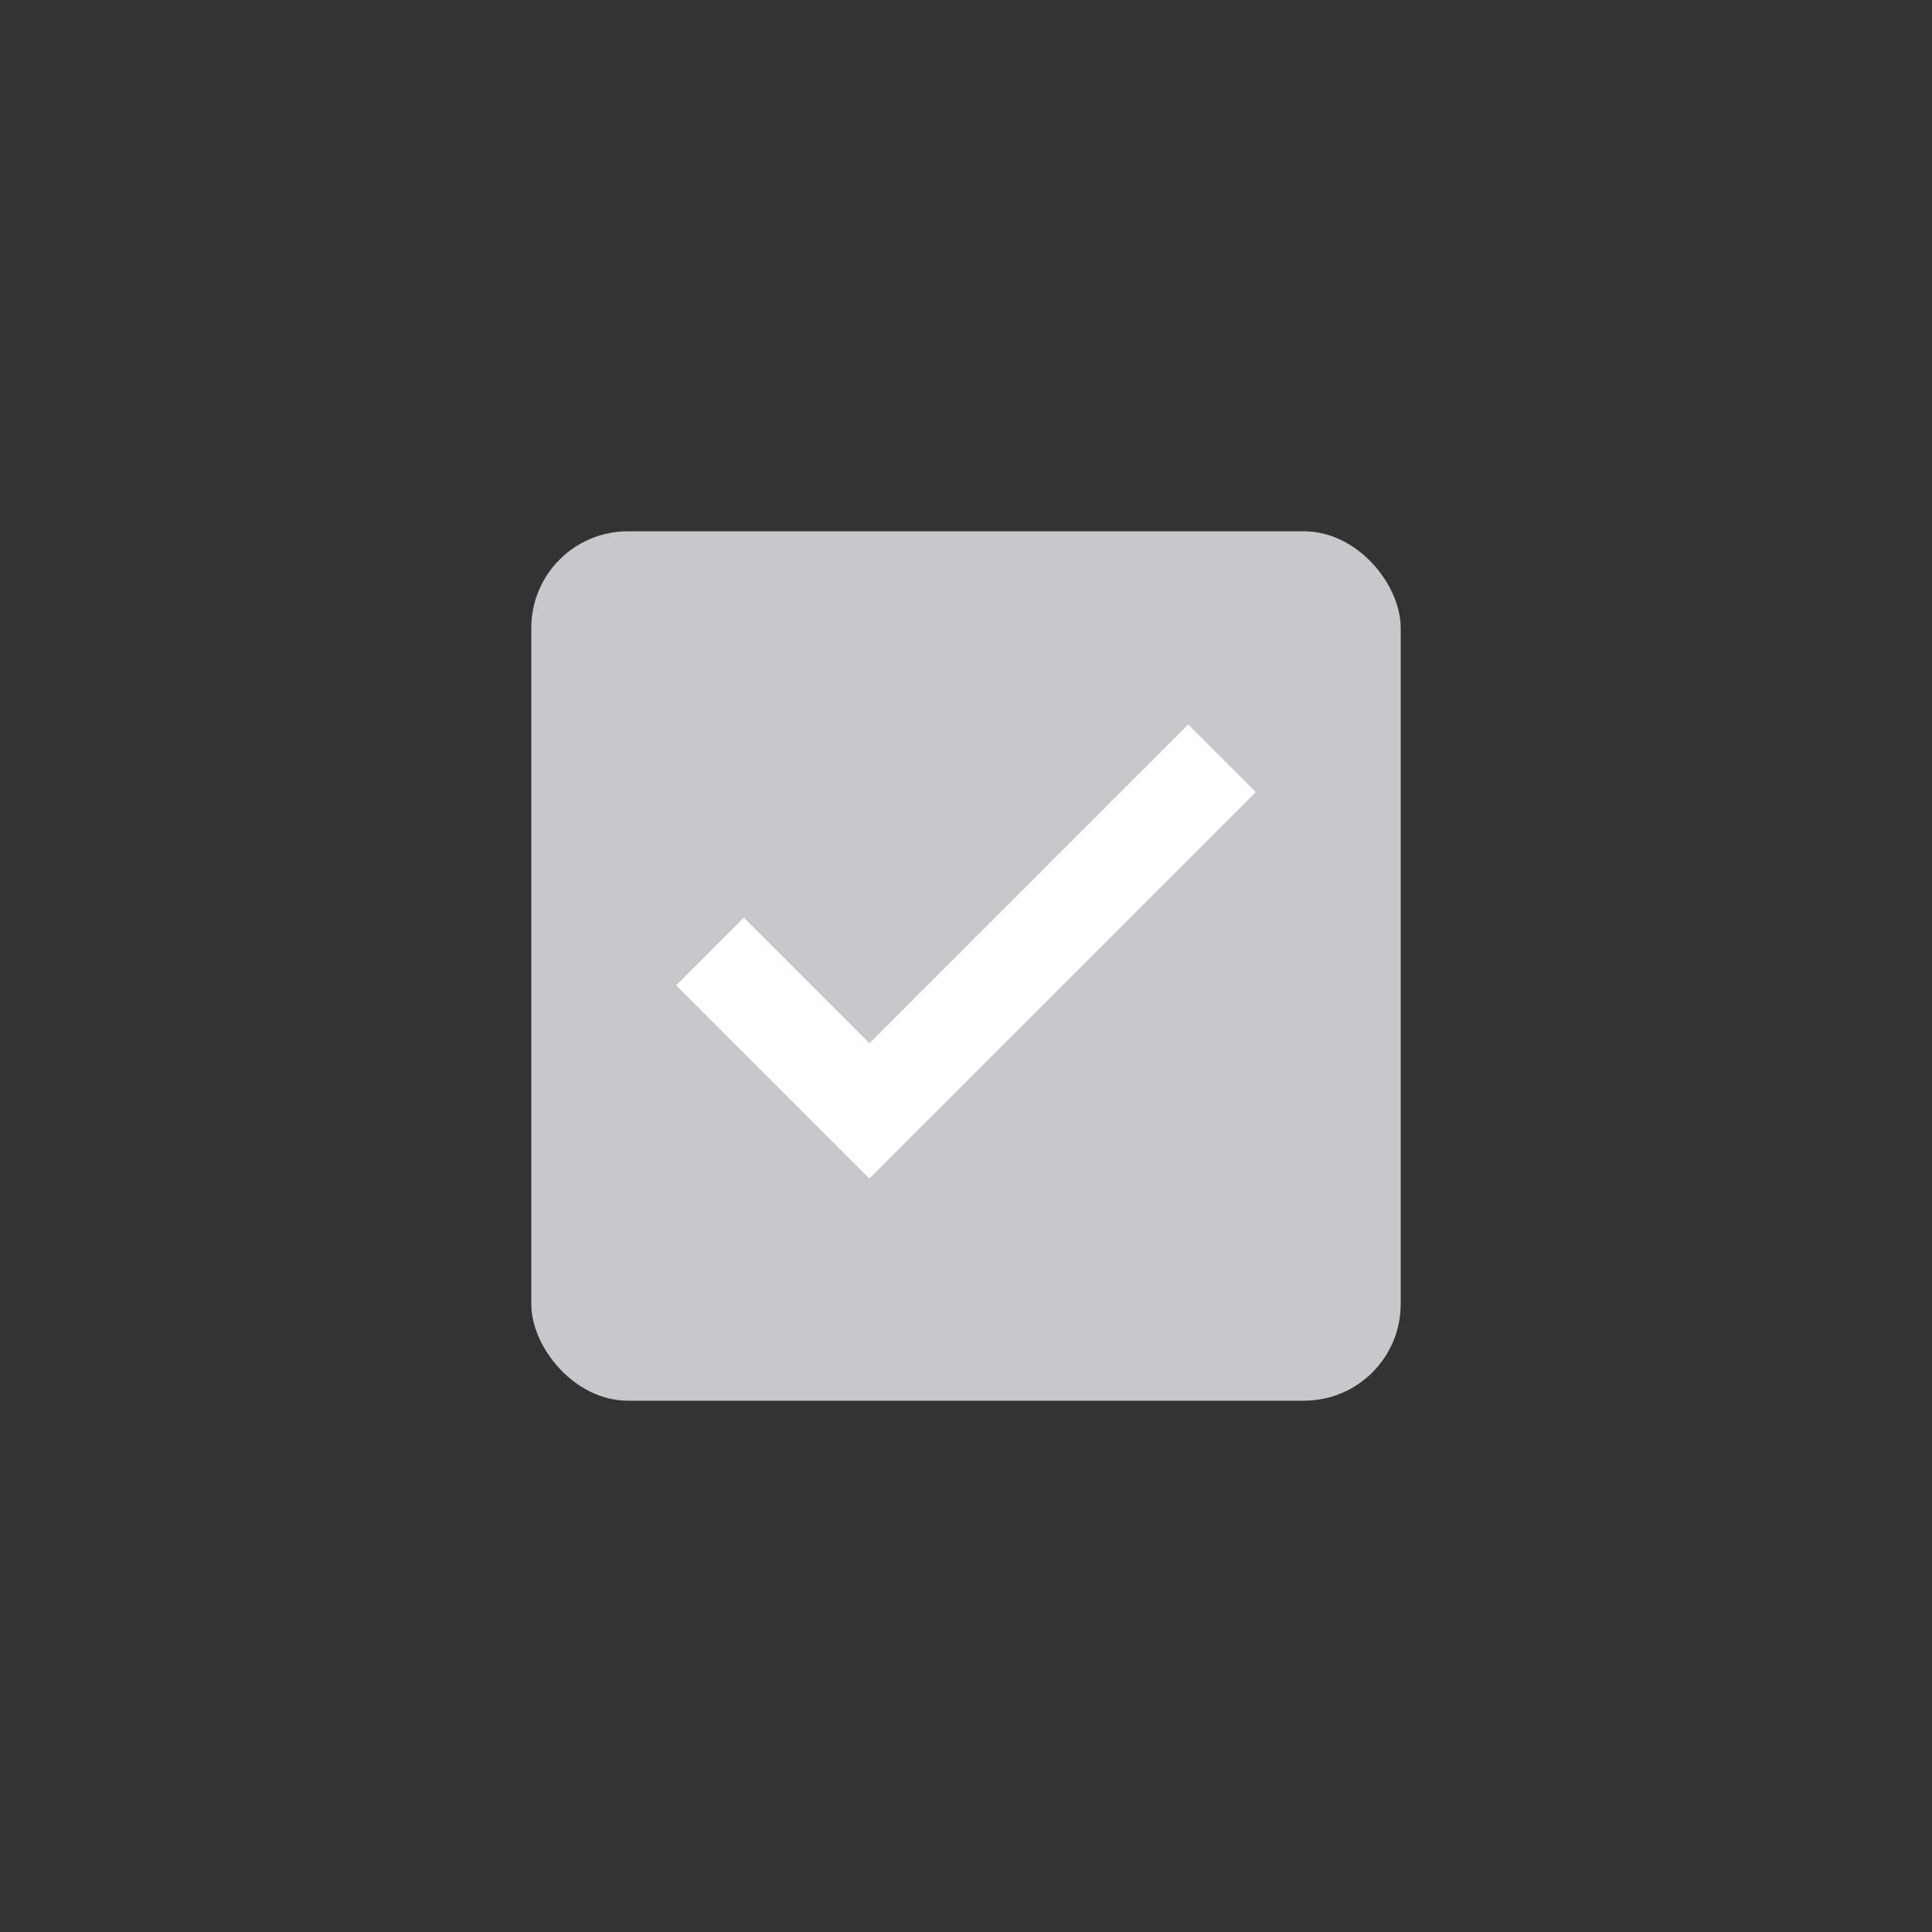 <svg width="40" height="40" viewBox="0 0 40 40" fill="none" xmlns="http://www.w3.org/2000/svg">
<rect x="0" y="0" width="40" height="40" fill="#333333" stroke="none"/>
<rect x="11" y="11" width="18" height="18" rx="2" fill="#C7C7CC"/>
<path d="M18 24.4L14 20.4L15.4 19L18 21.6L24.6 15L26 16.4L18 24.4Z" fill="white"/>
</svg>
